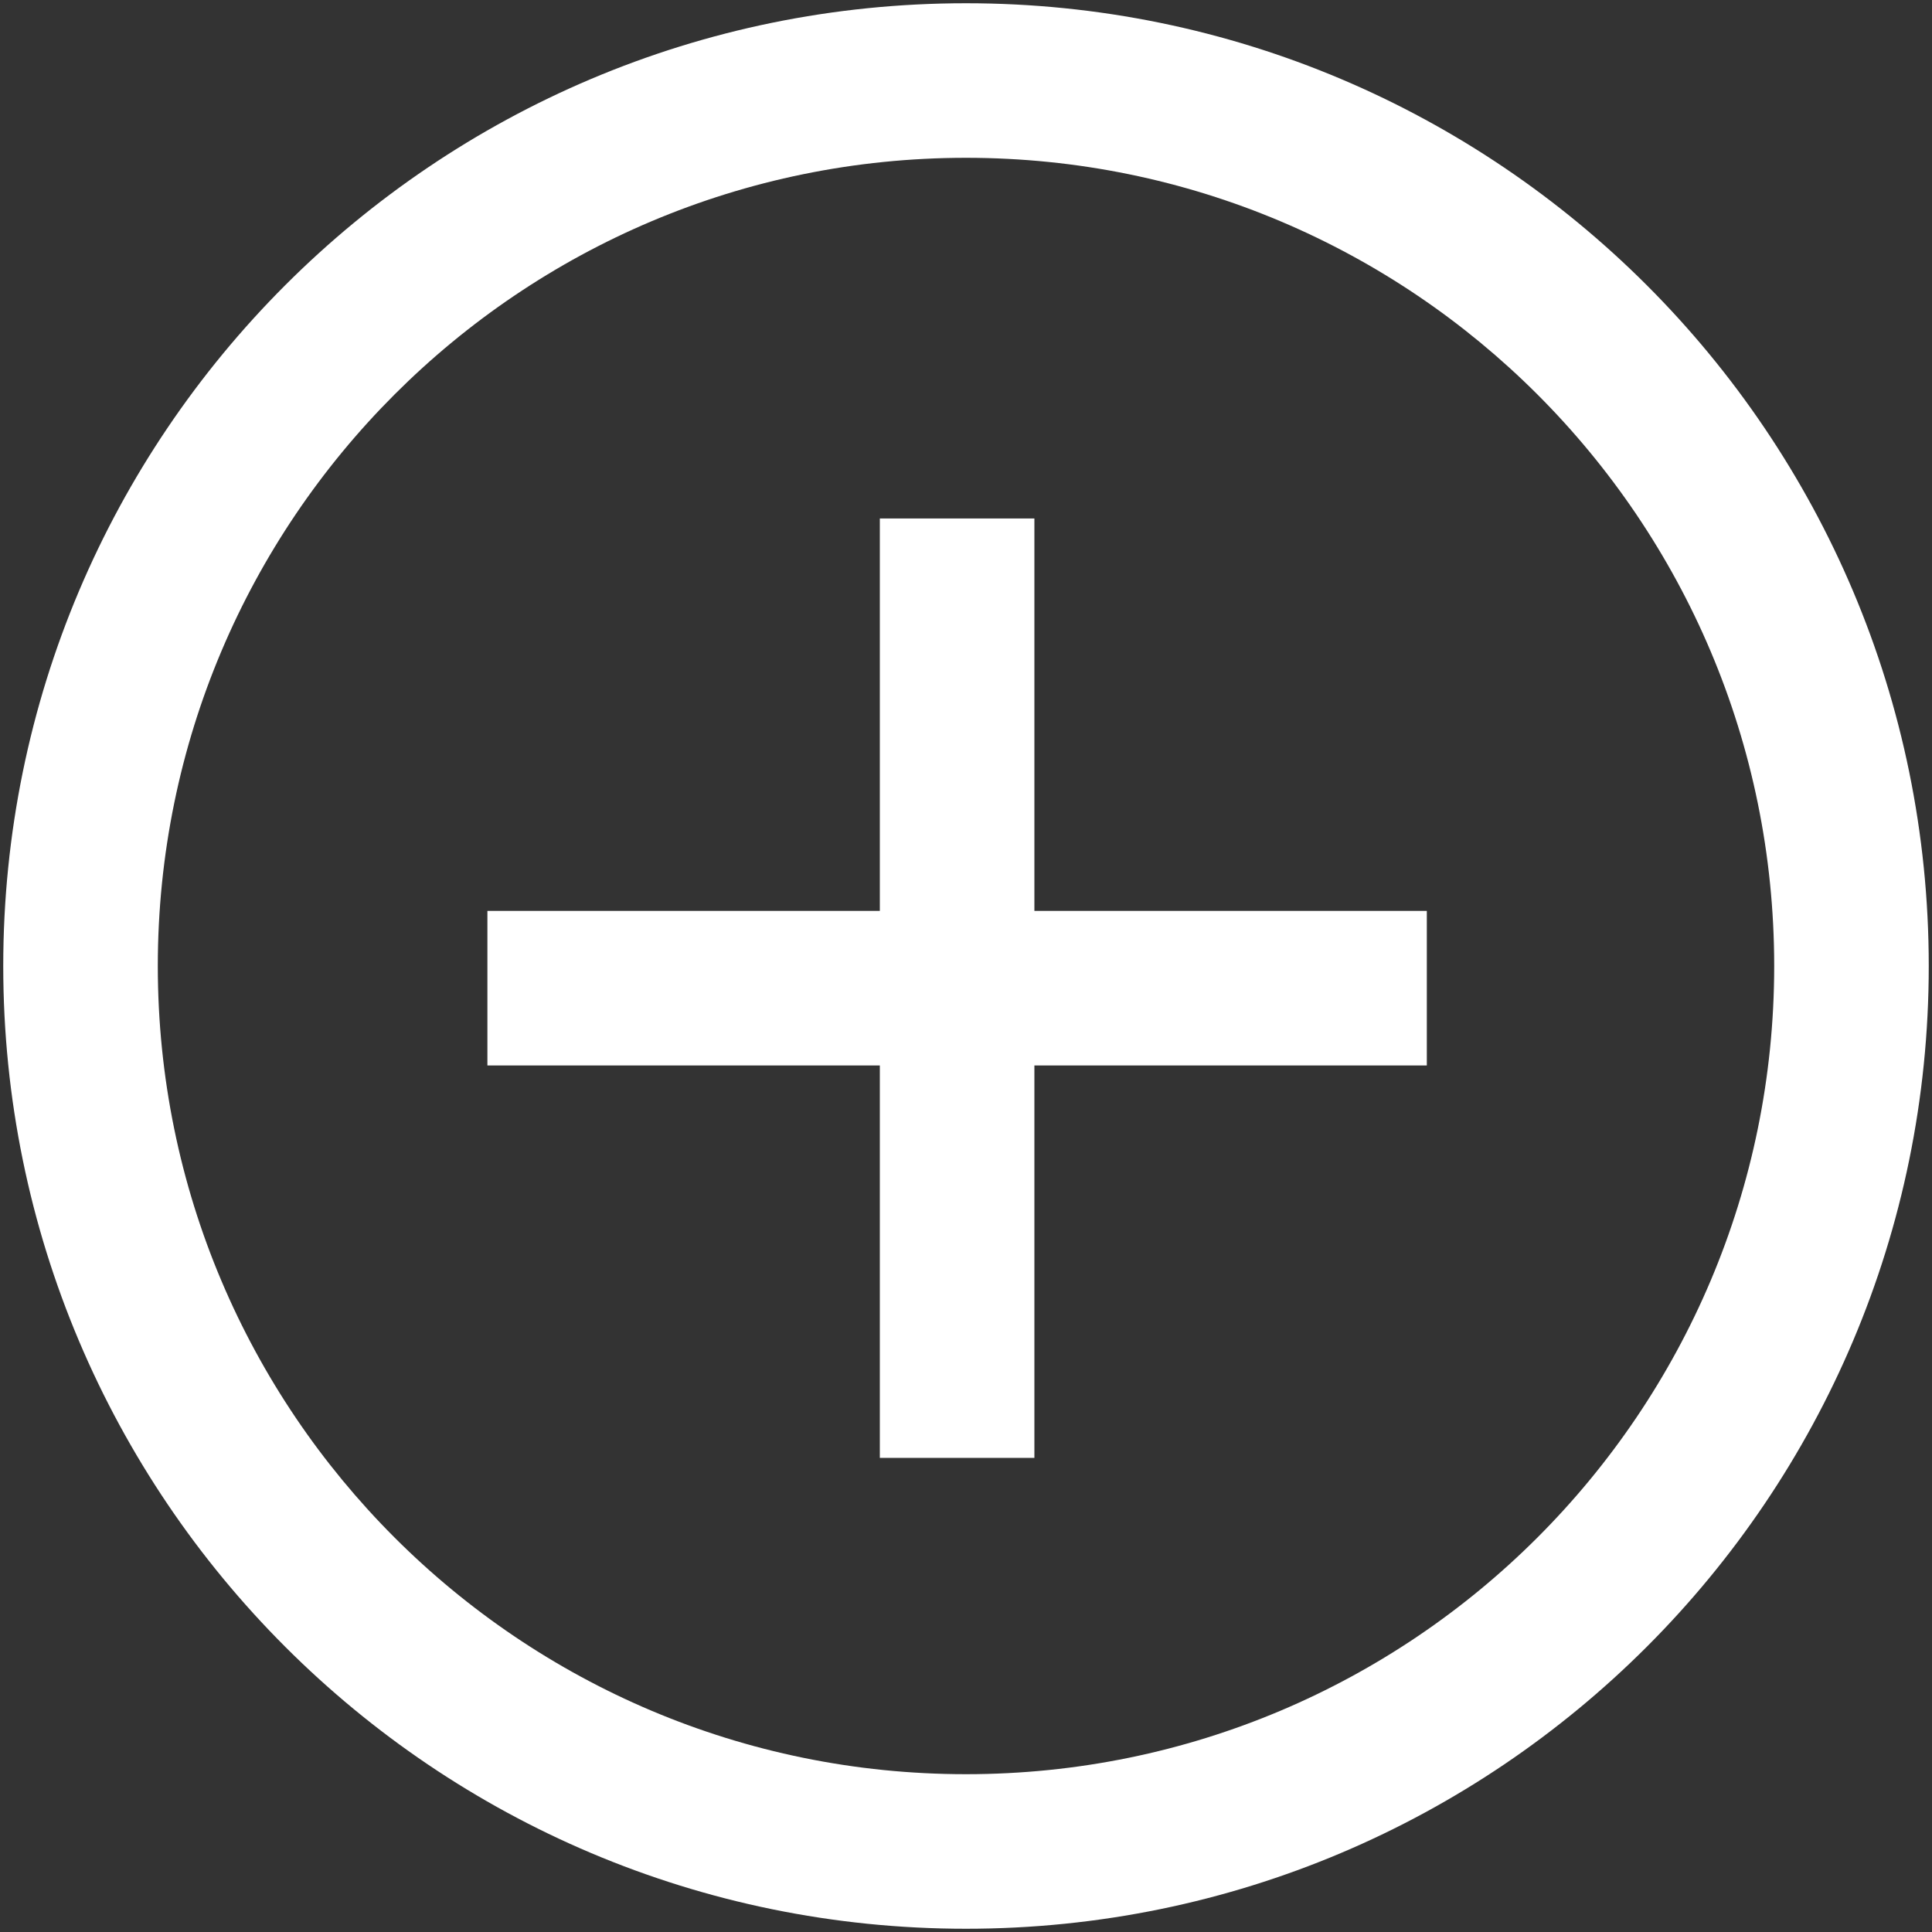 <svg width="25" height="25" viewBox="0 0 25 25" fill="none" xmlns="http://www.w3.org/2000/svg">
<rect x="0" y="0" width="25" height="25" fill="#333333" stroke="none"/>
<path fill-rule="evenodd" clip-rule="evenodd" d="M12.5 2.042C6.724 2.042 2.042 6.724 2.042 12.5C2.042 18.276 6.724 22.958 12.5 22.958C18.276 22.958 22.958 18.276 22.958 12.5C22.958 6.724 18.276 2.042 12.5 2.042ZM0.042 12.5C0.042 5.619 5.619 0.042 12.5 0.042C19.381 0.042 24.958 5.619 24.958 12.5C24.958 19.381 19.381 24.958 12.5 24.958C5.619 24.958 0.042 19.381 0.042 12.5Z" fill="white"/>
<path fill-rule="evenodd" clip-rule="evenodd" d="M11.385 11.787V6.709L13.385 6.709V11.787H18.463V13.787H13.385V18.865L11.385 18.865V13.787H6.307V11.787H11.385Z" fill="white"/>
</svg>
